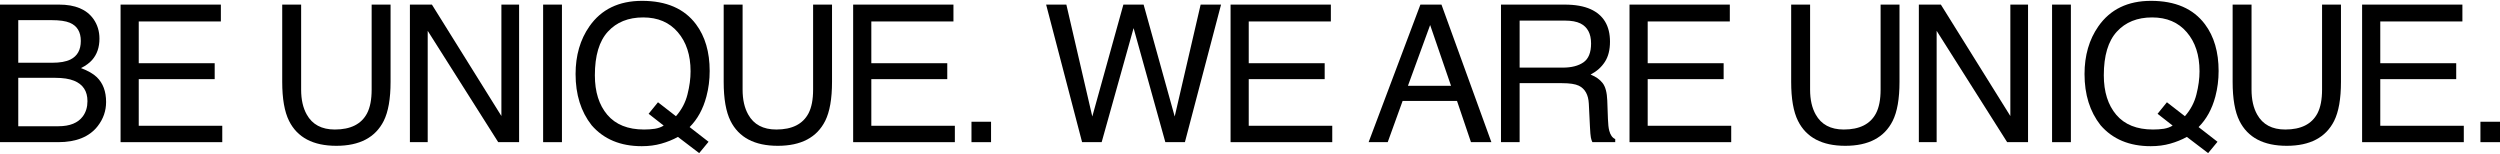 <svg width="1464" height="90" viewBox="0 0 1464 90" fill="none" xmlns="http://www.w3.org/2000/svg">
<path d="M1452.54 71.293H1464V83.248H1452.54V71.293Z" fill="black"/>
<path d="M1383.25 2.692H1441.98V12.563H1393.89V37.02H1438.36V46.343H1393.89V73.651H1442.8V83.248H1383.25V2.692Z" fill="black"/>
<path d="M1318.5 2.692V52.484C1318.5 58.334 1319.6 63.196 1321.79 67.071C1325.05 72.92 1330.53 75.845 1338.25 75.845C1347.49 75.845 1353.78 72.682 1357.11 66.358C1358.9 62.922 1359.8 58.297 1359.8 52.484V2.692H1370.87V47.933C1370.87 57.84 1369.54 65.462 1366.87 70.8C1361.97 80.524 1352.72 85.386 1339.12 85.386C1325.52 85.386 1316.29 80.524 1311.43 70.8C1308.76 65.462 1307.43 57.84 1307.43 47.933V2.692H1318.5Z" fill="black"/>
<path d="M1298.57 83.028L1293.08 89.664L1280.63 80.177C1277.64 81.822 1274.38 83.138 1270.87 84.125C1267.4 85.112 1263.6 85.606 1259.47 85.606C1246.97 85.606 1237.17 81.511 1230.08 73.322C1223.82 65.353 1220.7 55.372 1220.7 43.381C1220.7 32.487 1223.4 23.165 1228.81 15.415C1235.76 5.471 1246.03 0.499 1259.63 0.499C1273.85 0.499 1284.38 5.069 1291.22 14.208C1296.56 21.337 1299.22 30.458 1299.22 41.572C1299.22 46.763 1298.58 51.753 1297.31 56.542C1295.37 63.854 1292.1 69.813 1287.49 74.419L1298.57 83.028ZM1260.78 75.845C1263.05 75.845 1265.17 75.698 1267.15 75.406C1269.12 75.077 1270.84 74.456 1272.3 73.542L1263.47 66.632L1268.95 59.887L1279.48 68.058C1282.81 64.256 1285.06 59.997 1286.23 55.281C1287.43 50.565 1288.04 46.05 1288.04 41.736C1288.04 32.268 1285.55 24.645 1280.58 18.869C1275.64 13.093 1268.88 10.205 1260.29 10.205C1251.59 10.205 1244.7 12.983 1239.62 18.54C1234.54 24.061 1231.99 32.578 1231.99 44.094C1231.99 53.782 1234.43 61.496 1239.29 67.235C1244.19 72.975 1251.35 75.845 1260.78 75.845Z" fill="black"/>
<path d="M1201.69 2.692H1212.71V83.248H1201.69V2.692Z" fill="black"/>
<path d="M1123.68 2.692H1136.57L1177.26 67.948V2.692H1187.62V83.248H1175.39L1134.1 18.047V83.248H1123.68V2.692Z" fill="black"/>
<path d="M1059.99 2.692V52.484C1059.99 58.334 1061.08 63.196 1063.28 67.071C1066.53 72.92 1072.01 75.845 1079.73 75.845C1088.98 75.845 1095.26 72.682 1098.59 66.358C1100.38 62.922 1101.28 58.297 1101.28 52.484V2.692H1112.35V47.933C1112.35 57.84 1111.02 65.462 1108.35 70.8C1103.45 80.524 1094.2 85.386 1080.6 85.386C1067 85.386 1057.77 80.524 1052.91 70.8C1050.24 65.462 1048.91 57.84 1048.91 47.933V2.692H1059.99Z" fill="black"/>
<path d="M954.246 2.692H1012.98V12.563H964.885V37.02H1009.36V46.343H964.885V73.651H1013.8V83.248H954.246V2.692Z" fill="black"/>
<path d="M915.116 39.597C920.235 39.597 924.274 38.574 927.235 36.527C930.233 34.479 931.732 30.787 931.732 25.45C931.732 19.71 929.648 15.798 925.481 13.715C923.251 12.618 920.271 12.069 916.542 12.069H889.892V39.597H915.116ZM878.979 2.692H916.268C922.41 2.692 927.473 3.588 931.458 5.379C939.025 8.816 942.809 15.159 942.809 24.408C942.809 29.233 941.804 33.182 939.793 36.252C937.819 39.323 935.04 41.791 931.458 43.656C934.602 44.935 936.96 46.617 938.532 48.7C940.14 50.784 941.036 54.166 941.219 58.845L941.603 69.648C941.712 72.719 941.968 75.004 942.37 76.503C943.028 79.062 944.198 80.707 945.88 81.438V83.248H932.5C932.134 82.553 931.842 81.657 931.622 80.561C931.403 79.464 931.22 77.344 931.074 74.2L930.416 60.765C930.16 55.5 928.204 51.972 924.548 50.181C922.465 49.194 919.193 48.7 914.733 48.7H889.892V83.248H878.979V2.692Z" fill="black"/>
<path d="M849.719 50.236L837.49 14.647L824.494 50.236H849.719ZM831.787 2.692H844.125L873.353 83.248H861.399L853.228 59.12H821.368L812.649 83.248H801.462L831.787 2.692Z" fill="black"/>
<path d="M720.619 2.692H779.349V12.563H731.257V37.02H775.73V46.343H731.257V73.651H780.171V83.248H720.619V2.692Z" fill="black"/>
<path d="M624.459 2.692L639.648 68.222L657.854 2.692H669.699L687.905 68.222L703.095 2.692H715.049L693.882 83.248H682.421L663.831 16.456L645.132 83.248H633.671L612.614 2.692H624.459Z" fill="black"/>
<path d="M568.899 71.293H580.36V83.248H568.899V71.293Z" fill="black"/>
<path d="M499.609 2.692H558.339V12.563H510.247V37.02H554.72V46.343H510.247V73.651H559.162V83.248H499.609V2.692Z" fill="black"/>
<path d="M434.865 2.692V52.484C434.865 58.334 435.962 63.196 438.155 67.071C441.409 72.92 446.893 75.845 454.606 75.845C463.855 75.845 470.143 72.682 473.47 66.358C475.261 62.922 476.157 58.297 476.157 52.484V2.692H487.234V47.933C487.234 57.84 485.9 65.462 483.231 70.8C478.332 80.524 469.083 85.386 455.484 85.386C441.884 85.386 432.653 80.524 427.791 70.8C425.122 65.462 423.788 57.84 423.788 47.933V2.692H434.865Z" fill="black"/>
<path d="M414.927 83.028L409.443 89.664L396.995 80.177C393.997 81.822 390.744 83.138 387.234 84.125C383.761 85.112 379.959 85.606 375.828 85.606C363.325 85.606 353.528 81.511 346.435 73.322C340.184 65.353 337.058 55.372 337.058 43.381C337.058 32.487 339.764 23.165 345.174 15.415C352.12 5.471 362.393 0.499 375.992 0.499C390.213 0.499 400.742 5.069 407.578 14.208C412.916 21.337 415.585 30.458 415.585 41.572C415.585 46.763 414.945 51.753 413.665 56.542C411.728 63.854 408.456 69.813 403.85 74.419L414.927 83.028ZM377.144 75.845C379.411 75.845 381.531 75.698 383.505 75.406C385.479 75.077 387.197 74.456 388.66 73.542L379.831 66.632L385.315 59.887L395.843 68.058C399.17 64.256 401.418 59.997 402.588 55.281C403.795 50.565 404.398 46.05 404.398 41.736C404.398 32.268 401.912 24.645 396.94 18.869C392.005 13.093 385.242 10.205 376.651 10.205C367.95 10.205 361.059 12.983 355.977 18.54C350.896 24.061 348.355 32.578 348.355 44.094C348.355 53.782 350.786 61.496 355.648 67.235C360.547 72.975 367.712 75.845 377.144 75.845Z" fill="black"/>
<path d="M318.053 2.692H329.076V83.248H318.053V2.692Z" fill="black"/>
<path d="M240.044 2.692H252.93L293.619 67.948V2.692H303.984V83.248H291.755L250.463 18.047V83.248H240.044V2.692Z" fill="black"/>
<path d="M176.345 2.692V52.484C176.345 58.334 177.442 63.196 179.636 67.071C182.889 72.92 188.373 75.845 196.087 75.845C205.336 75.845 211.624 72.682 214.951 66.358C216.742 62.922 217.638 58.297 217.638 52.484V2.692H228.715V47.933C228.715 57.84 227.38 65.462 224.712 70.8C219.813 80.524 210.564 85.386 196.964 85.386C183.365 85.386 174.134 80.524 169.272 70.8C166.603 65.462 165.268 57.84 165.268 47.933V2.692H176.345Z" fill="black"/>
<path d="M70.607 2.692H129.338V12.563H81.246V37.02H125.718V46.343H81.246V73.651H130.16V83.248H70.607V2.692Z" fill="black"/>
<path d="M30.544 36.746C35.15 36.746 38.733 36.106 41.292 34.827C45.313 32.816 47.324 29.197 47.324 23.969C47.324 18.705 45.185 15.159 40.908 13.331C38.495 12.307 34.913 11.795 30.16 11.795H10.693V36.746H30.544ZM34.218 73.925C40.908 73.925 45.679 71.988 48.531 68.113C50.322 65.663 51.218 62.702 51.218 59.229C51.218 53.38 48.604 49.395 43.376 47.275C40.597 46.141 36.923 45.575 32.354 45.575H10.693V73.925H34.218ZM0 2.692H34.602C44.034 2.692 50.742 5.507 54.727 11.137C57.067 14.464 58.237 18.303 58.237 22.653C58.237 27.735 56.793 31.902 53.905 35.156C52.406 36.874 50.249 38.446 47.434 39.872C51.565 41.444 54.654 43.217 56.701 45.191C60.321 48.7 62.13 53.544 62.13 59.723C62.13 64.914 60.503 69.612 57.25 73.816C52.387 80.104 44.655 83.248 34.054 83.248H0V2.692Z" fill="black"/>
</svg>
